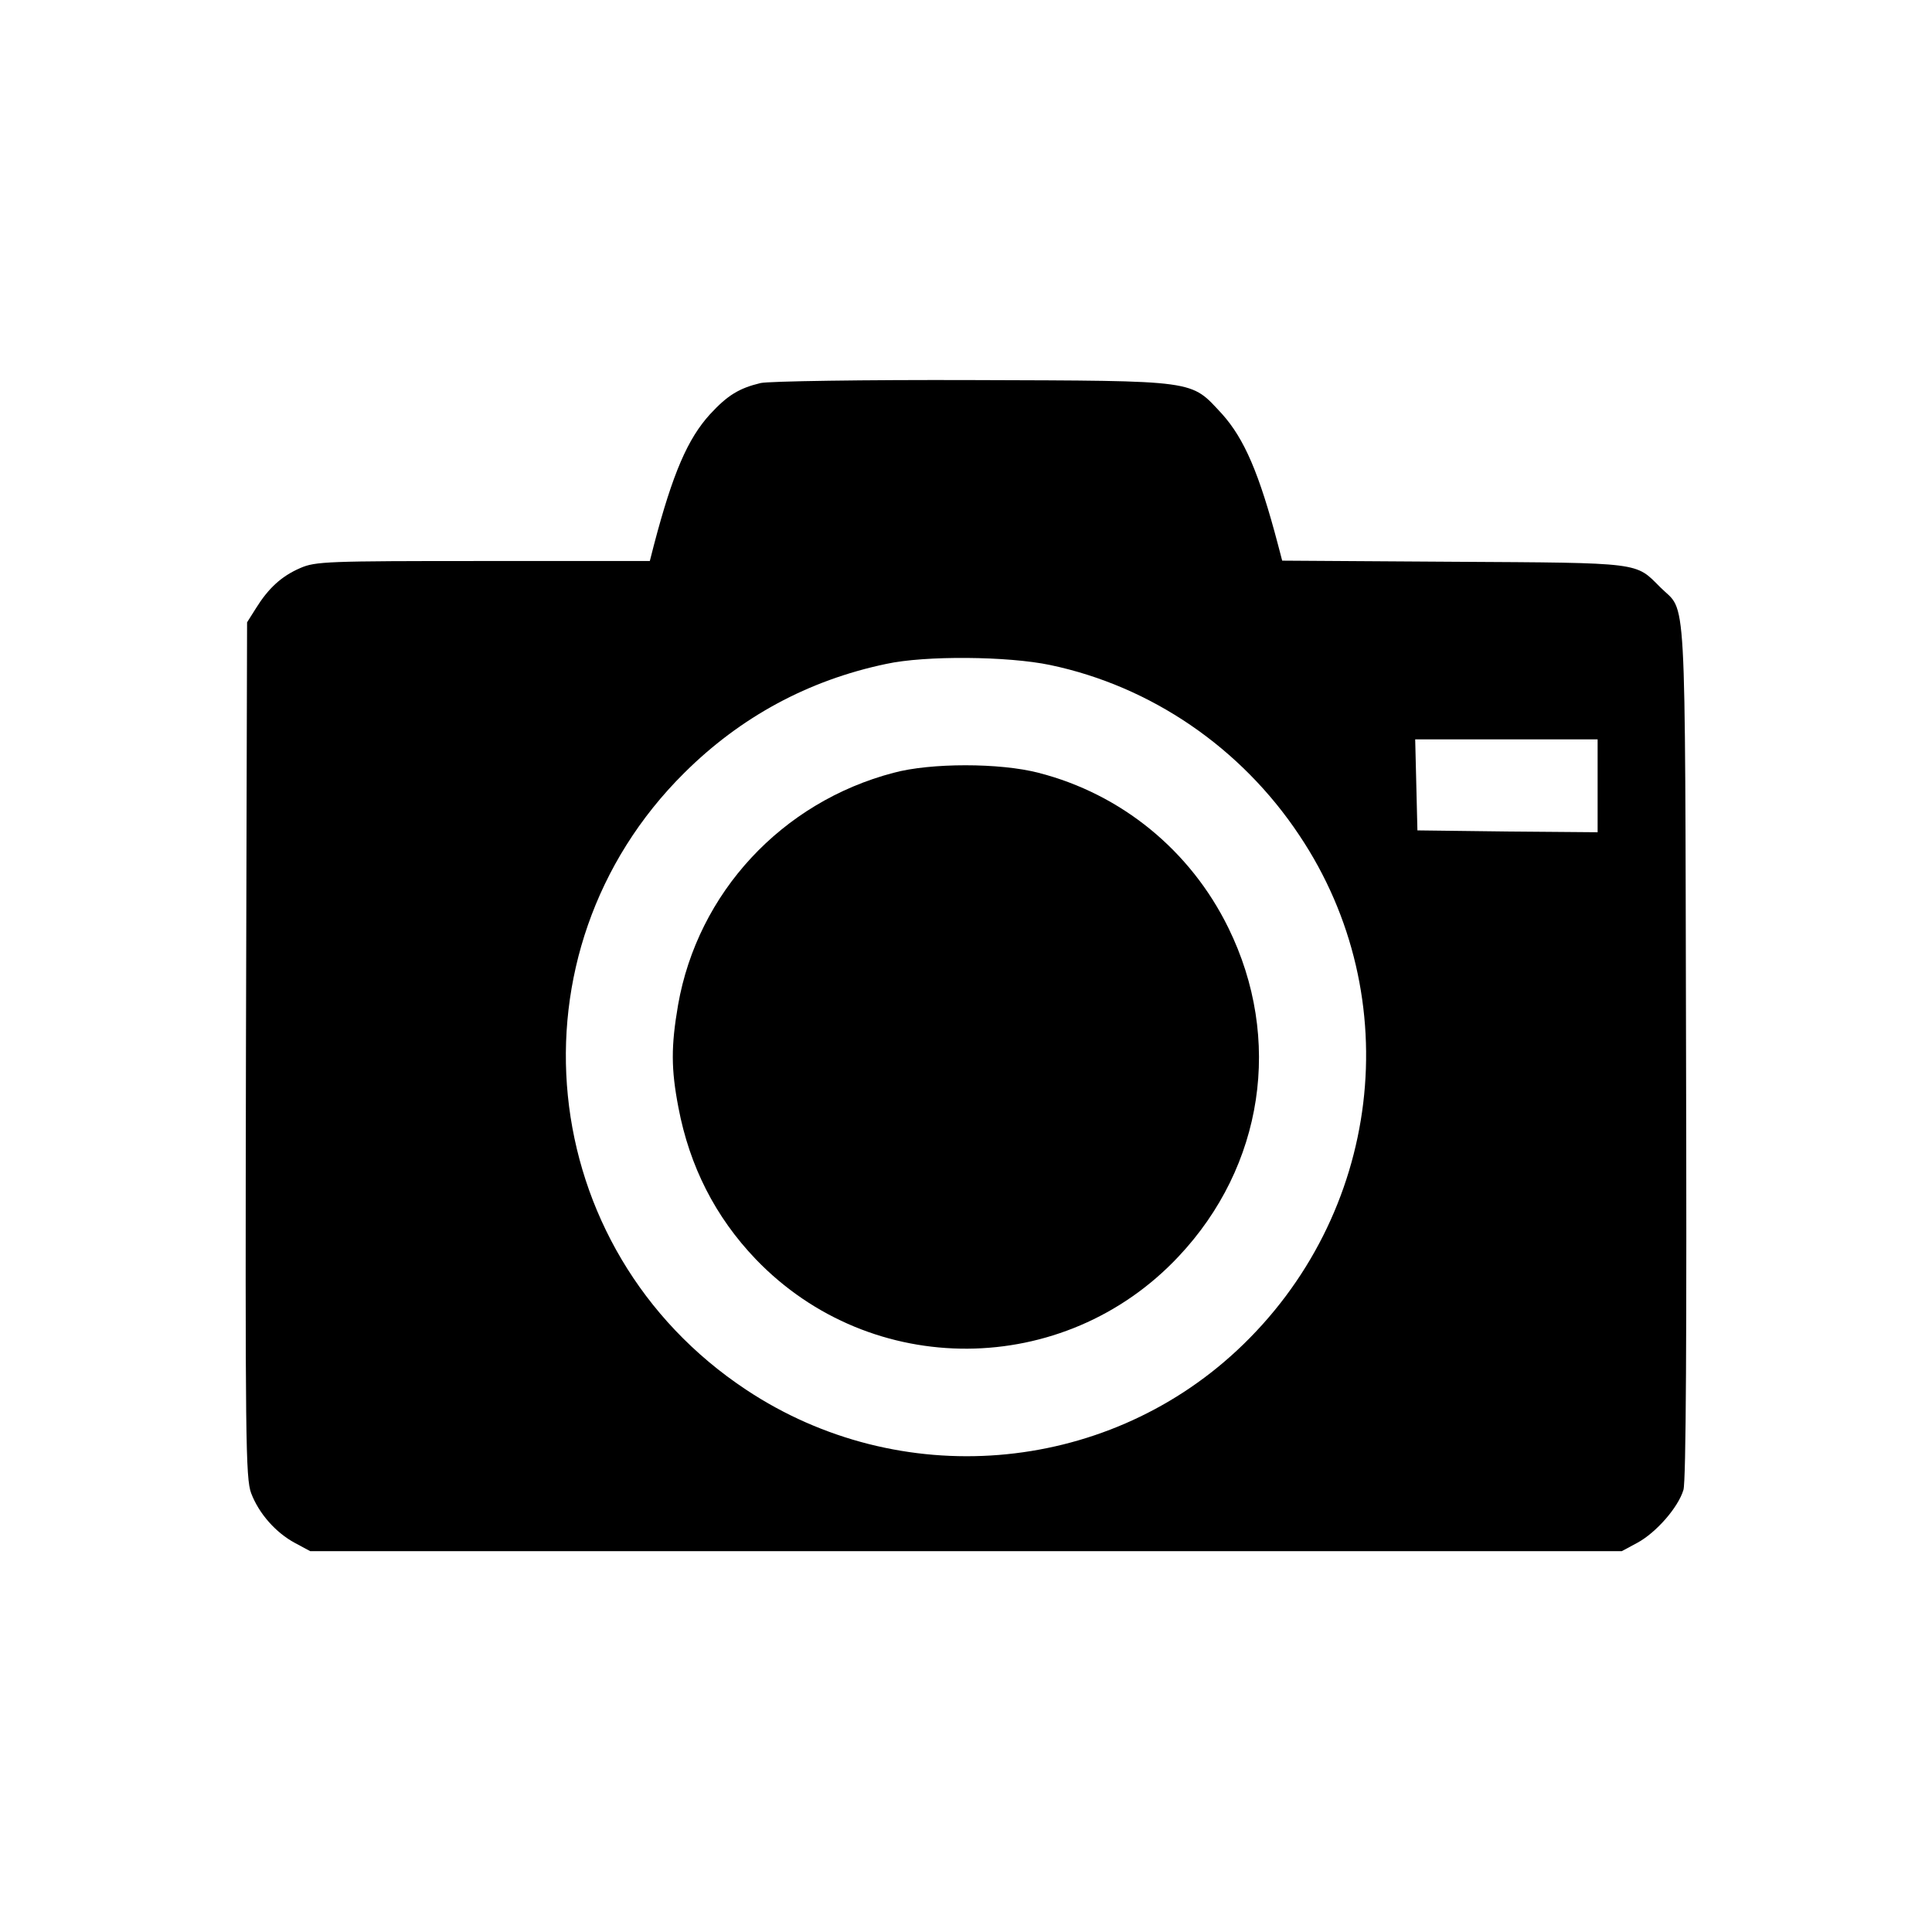<svg version="1.0" xmlns="http://www.w3.org/2000/svg" width="693.333" height="693.333" viewBox="0 0 520 520"><path d="M204.7 103.1c-5.8 1.4-8.9 3.3-13.6 8.4-6 6.6-10 15.8-15.1 35.2l-1.1 4.3H130c-41.9 0-45.1.1-49.2 1.9-5.1 2.2-8.6 5.5-11.9 10.8l-2.4 3.8-.3 115c-.2 104.9-.1 115.4 1.4 119.4 2.1 5.5 6.6 10.6 11.8 13.4l4.1 2.2h353l4.1-2.2c5.2-2.8 11.1-9.6 12.5-14.3.7-2.3.9-41.9.7-118.5-.3-127.6.2-117.3-6.9-124.4-6.8-6.8-4.6-6.6-55.6-6.9l-46.2-.3-1.1-4.2c-5.1-19.4-9.1-28.6-15.1-35.3-8.6-9.2-5.9-8.9-66.9-9.1-29.4-.1-55.2.3-57.3.8zm78 75.9c27.1 5.7 51.3 22.2 67 45.8 29.3 43.7 22.2 102.4-16.8 138.7-36 33.5-90.8 37.9-132 10.6-57.3-37.9-65.3-117.9-16.7-166.1 15.1-15 33.3-24.9 54.3-29.3 10.5-2.3 32.8-2.1 44.2.3zM430 211.5V224l-24.2-.2-24.3-.3-.3-12.3-.3-12.2H430v12.5z"/><path d="M240.5 208c-30.1 7.9-52.7 32.3-58 62.5-1.9 11.1-1.9 17.2.1 27.6 3 15.8 9.9 29.4 20.8 40.8 31.1 32.4 83 32.1 113.8-.7 22.9-24.3 28.1-58.6 13.4-88.5-10.2-20.8-28.8-36-51.1-41.7-10.4-2.7-29-2.7-39 0z"/></svg>